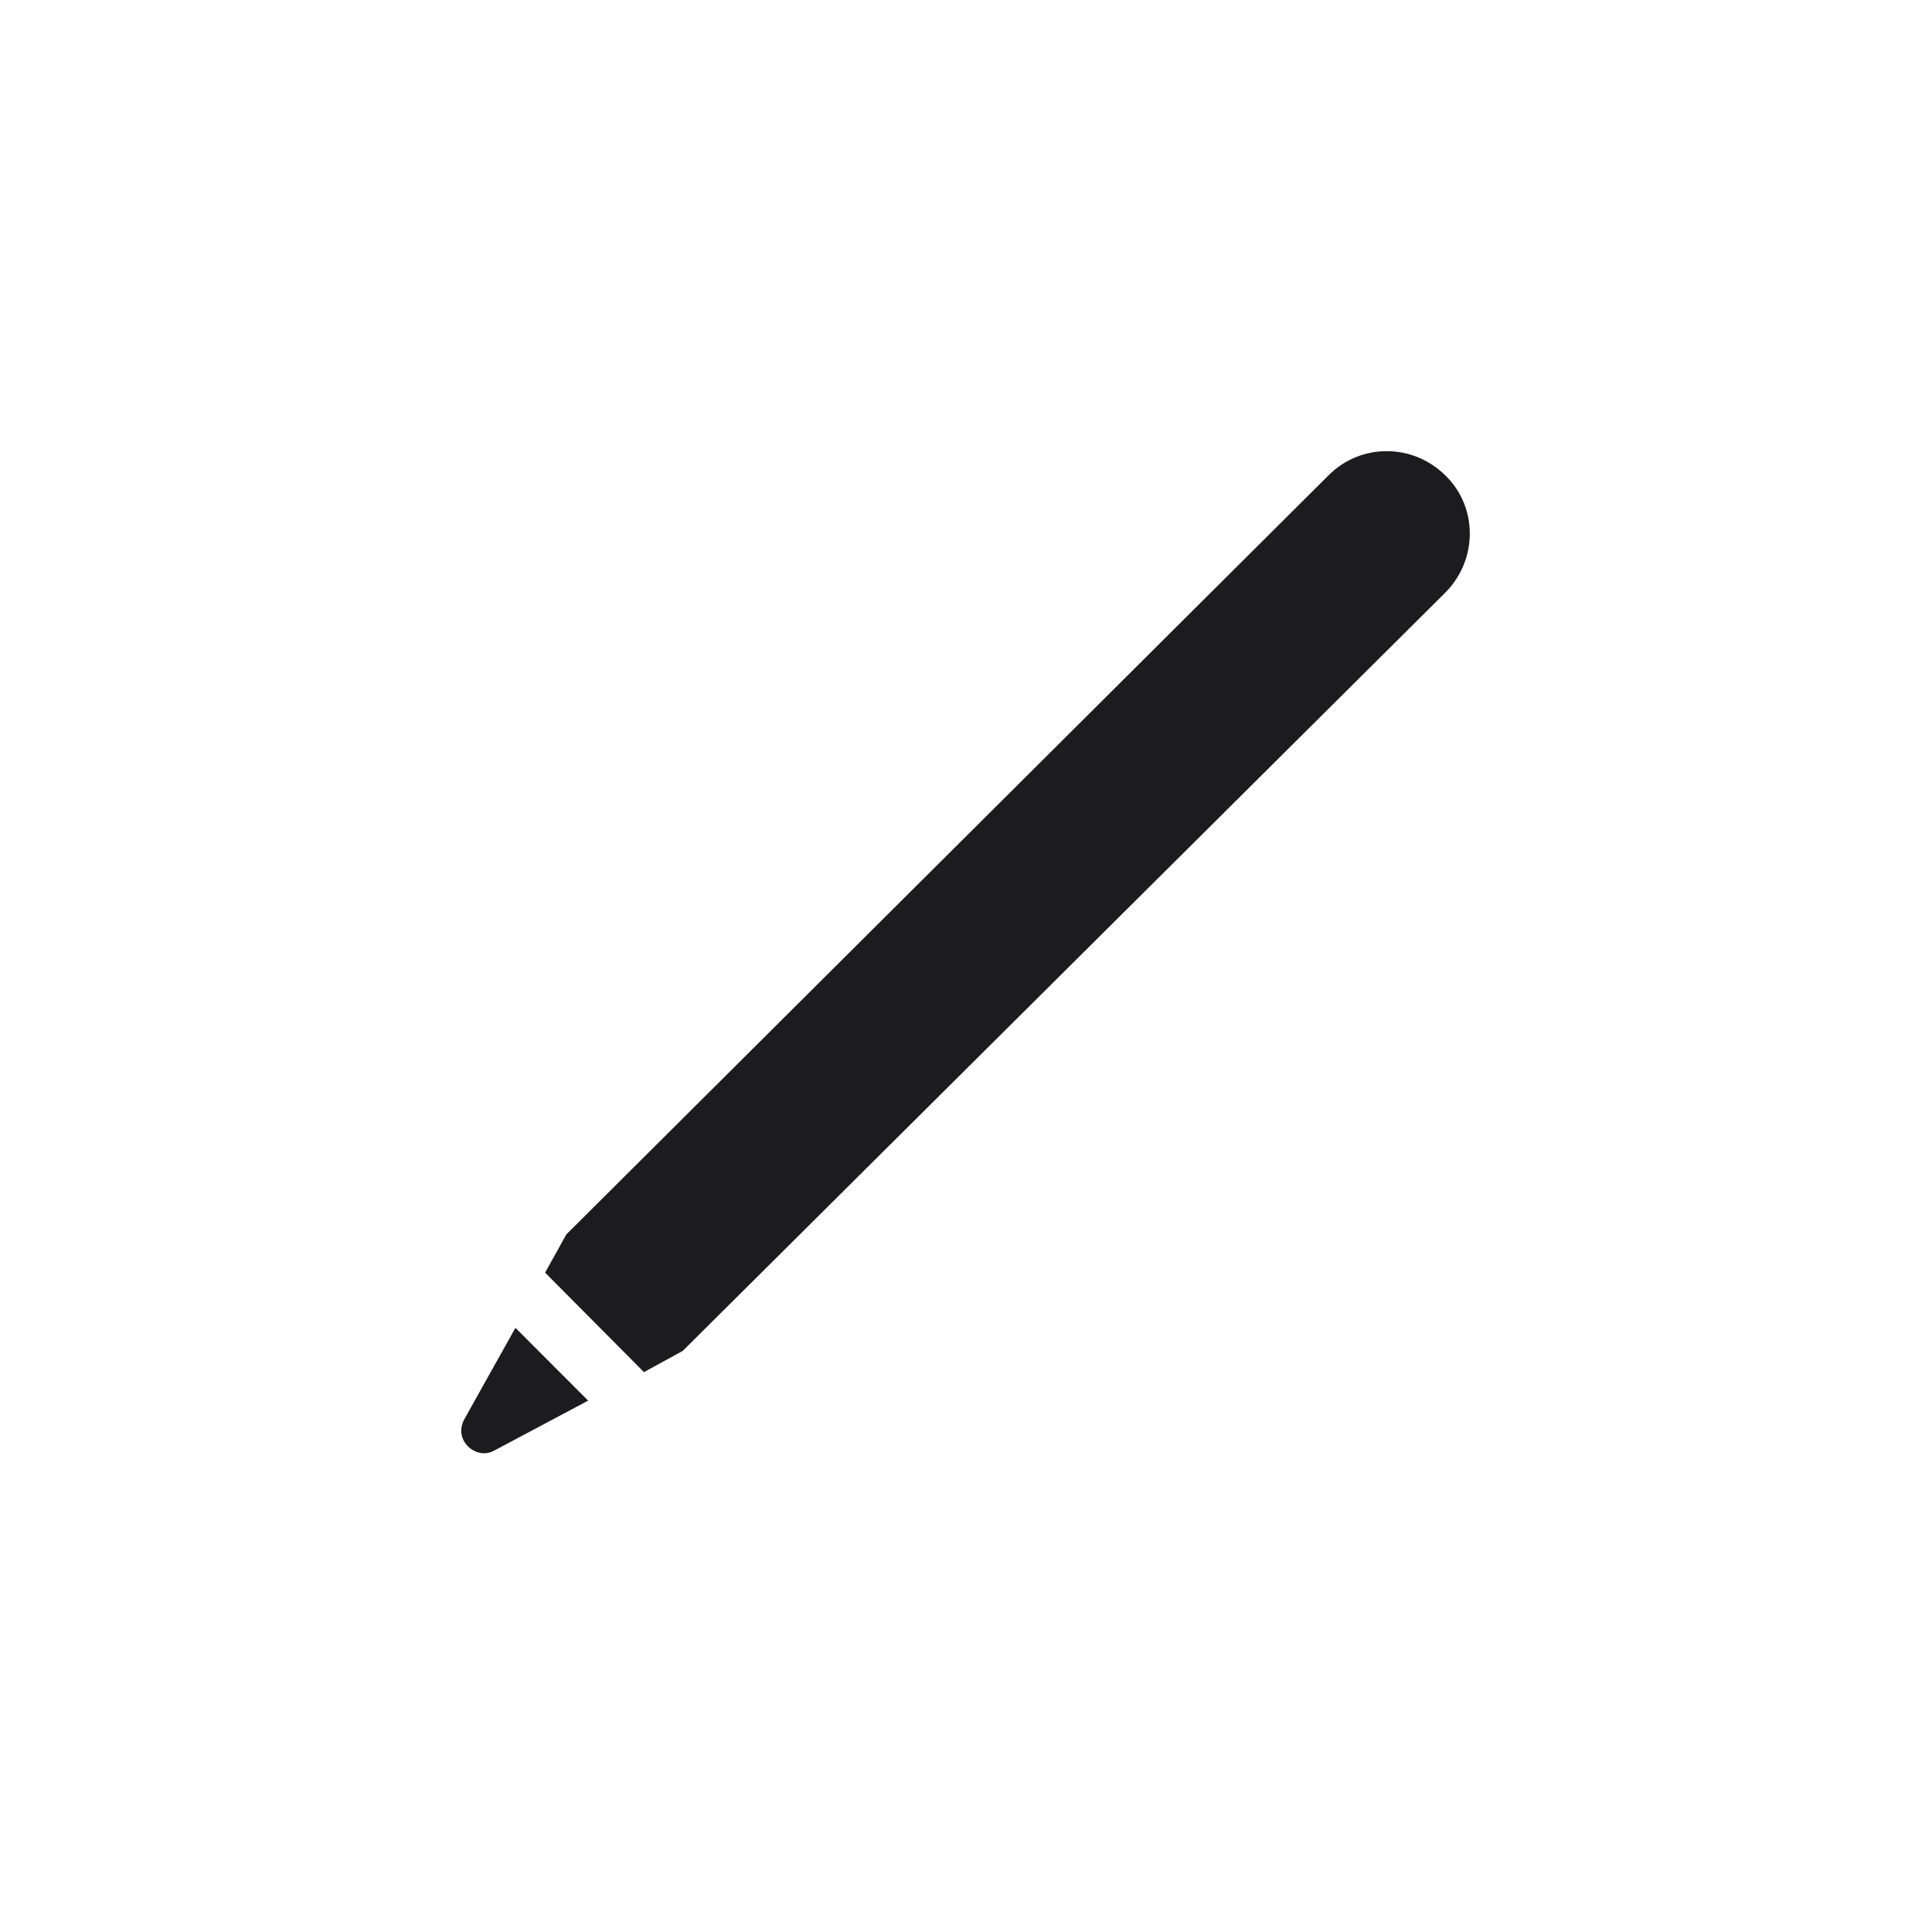 <svg width="28" height="28" viewBox="0 0 28 28" fill="none" xmlns="http://www.w3.org/2000/svg">
<path d="M7.9 18.444L9.333 19.886L9.895 19.578L20.952 8.583C21.418 8.108 21.418 7.352 20.952 6.895C20.477 6.421 19.722 6.421 19.256 6.887L8.208 17.89L7.9 18.444ZM6.723 20.58C6.573 20.879 6.898 21.16 7.153 21.028L8.524 20.299L7.47 19.244L6.723 20.58Z" fill="#1C1C1E"/>
</svg>

